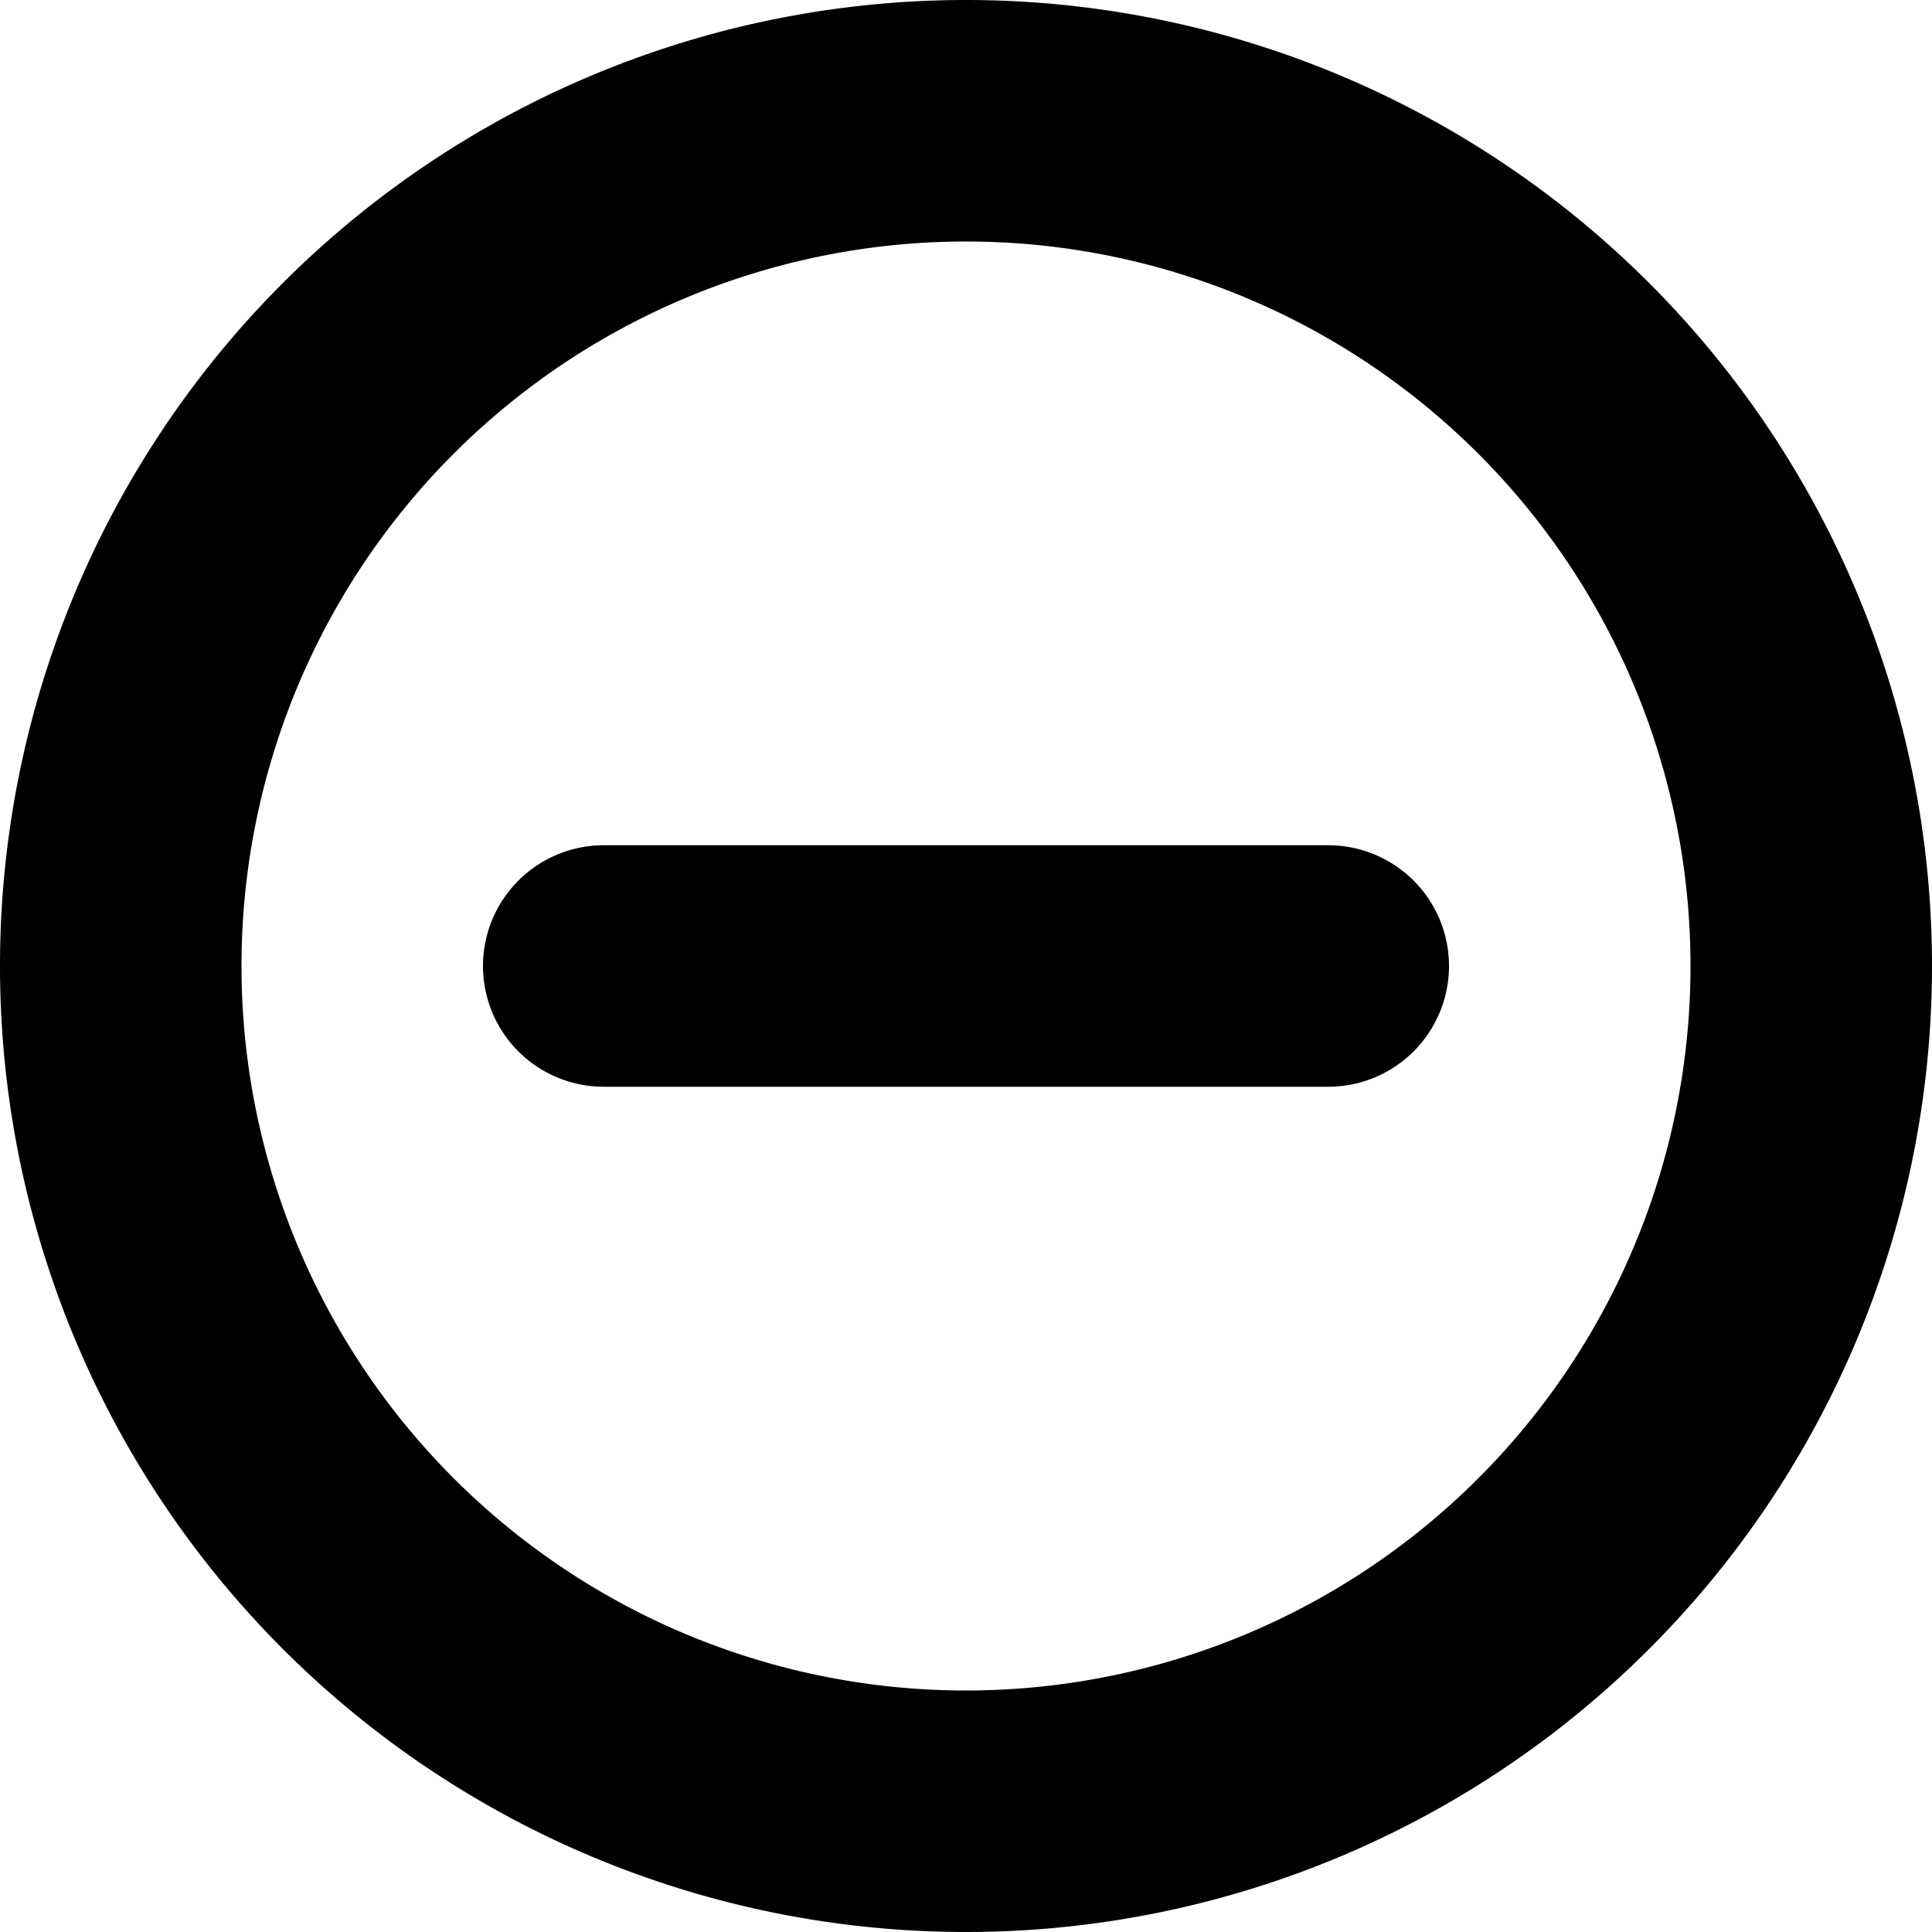 <svg xmlns="http://www.w3.org/2000/svg" width="3em" height="3em" viewBox="0 0 12 12"><path fill="currentColor" d="M6 0a6 6 0 1 0 0 12A6 6 0 0 0 6 0M1.5 6a4.5 4.5 0 1 1 9 0a4.5 4.5 0 0 1-9 0M3 6a.75.75 0 0 1 .75-.75h4.5a.75.75 0 0 1 0 1.5h-4.5A.75.75 0 0 1 3 6"/></svg>